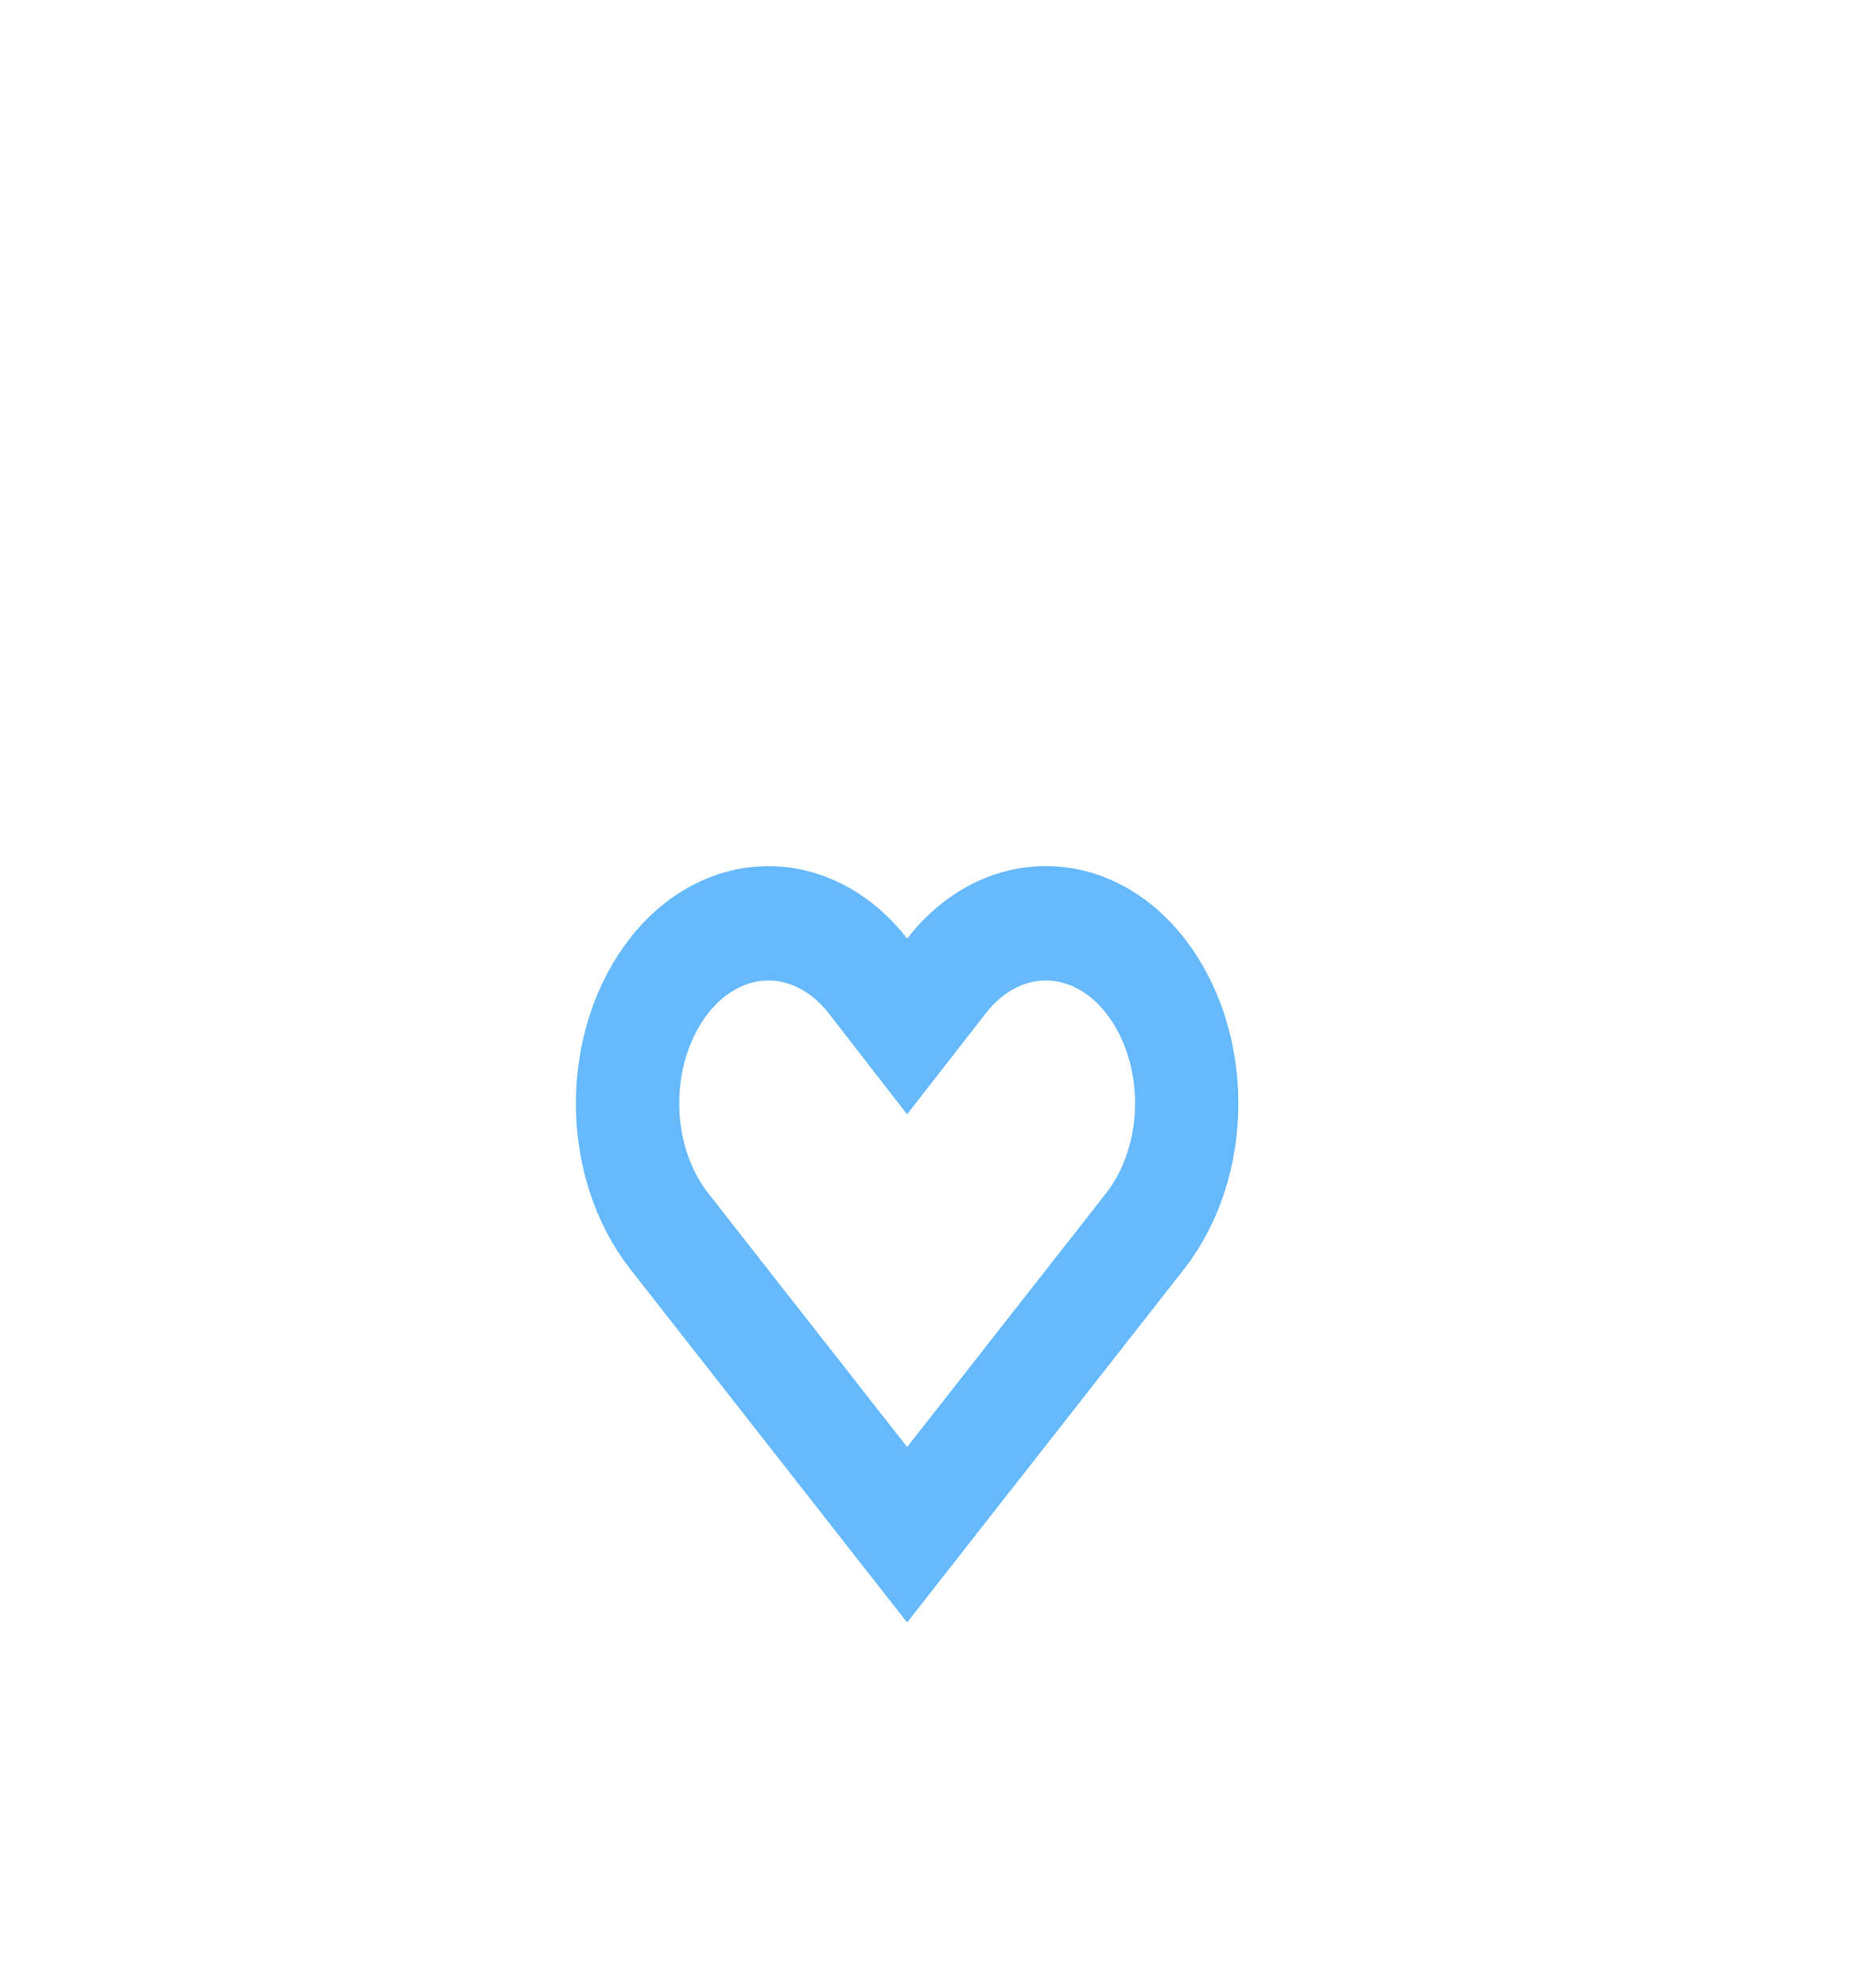 <?xml version="1.0" encoding="UTF-8" standalone="no"?><svg width='31' height='33' viewBox='0 0 31 33' fill='none' xmlns='http://www.w3.org/2000/svg'>
<g filter='url(#filter0_d_88_150)'>
<path d='M17.366 11.774C17.626 11.774 17.883 11.839 18.123 11.966C18.363 12.093 18.58 12.278 18.762 12.512C19.137 12.992 19.347 13.638 19.347 14.311C19.347 14.984 19.137 15.63 18.762 16.11L15.062 20.828L11.363 16.11C10.988 15.63 10.778 14.984 10.778 14.311C10.778 13.638 10.988 12.992 11.363 12.512C11.545 12.278 11.763 12.093 12.002 11.966C12.242 11.84 12.499 11.774 12.759 11.774C13.019 11.774 13.277 11.84 13.516 11.966C13.756 12.093 13.973 12.278 14.155 12.512L15.062 13.681L15.966 12.521C16.147 12.284 16.365 12.097 16.605 11.968C16.846 11.84 17.104 11.774 17.366 11.774ZM17.366 10.875C17.011 10.875 16.659 10.963 16.332 11.136C16.004 11.309 15.707 11.563 15.459 11.883L15.062 12.386L14.666 11.883C14.417 11.564 14.12 11.31 13.793 11.138C13.466 10.965 13.114 10.876 12.759 10.876C12.404 10.876 12.053 10.965 11.726 11.138C11.398 11.31 11.101 11.564 10.853 11.883C10.346 12.532 10.062 13.405 10.062 14.316C10.062 15.226 10.346 16.099 10.853 16.749L15.062 22.119L19.272 16.749C19.779 16.099 20.062 15.226 20.062 14.316C20.062 13.405 19.779 12.532 19.272 11.883C19.024 11.563 18.727 11.31 18.399 11.137C18.072 10.964 17.721 10.875 17.366 10.875Z' fill='#65B9FC'/>
<path d='M17.366 11.774C17.626 11.774 17.883 11.839 18.123 11.966C18.363 12.093 18.58 12.278 18.762 12.512C19.137 12.992 19.347 13.638 19.347 14.311C19.347 14.984 19.137 15.63 18.762 16.11L15.062 20.828L11.363 16.11C10.988 15.63 10.778 14.984 10.778 14.311C10.778 13.638 10.988 12.992 11.363 12.512C11.545 12.278 11.763 12.093 12.002 11.966C12.242 11.84 12.499 11.774 12.759 11.774C13.019 11.774 13.277 11.84 13.516 11.966C13.756 12.093 13.973 12.278 14.155 12.512L15.062 13.681L15.966 12.521C16.147 12.284 16.365 12.097 16.605 11.968C16.846 11.84 17.104 11.774 17.366 11.774ZM17.366 10.875C17.011 10.875 16.659 10.963 16.332 11.136C16.004 11.309 15.707 11.563 15.459 11.883L15.062 12.386L14.666 11.883C14.417 11.564 14.12 11.31 13.793 11.138C13.466 10.965 13.114 10.876 12.759 10.876C12.404 10.876 12.053 10.965 11.726 11.138C11.398 11.31 11.101 11.564 10.853 11.883C10.346 12.532 10.062 13.405 10.062 14.316C10.062 15.226 10.346 16.099 10.853 16.749L15.062 22.119L19.272 16.749C19.779 16.099 20.062 15.226 20.062 14.316C20.062 13.405 19.779 12.532 19.272 11.883C19.024 11.563 18.727 11.31 18.399 11.137C18.072 10.964 17.721 10.875 17.366 10.875Z' stroke='#65B9FC'/>
</g>
<defs>
<filter id='filter0_d_88_150' x='5.562' y='10.375' width='19' height='20.554' filterUnits='userSpaceOnUse' color-interpolation-filters='sRGB'>
<feFlood flood-opacity='0' result='BackgroundImageFix'/>
<feColorMatrix in='SourceAlpha' type='matrix' values='0 0 0 0 0 0 0 0 0 0 0 0 0 0 0 0 0 0 127 0' result='hardAlpha'/>
<feOffset dy='4'/>
<feGaussianBlur stdDeviation='2'/>
<feComposite in2='hardAlpha' operator='out'/>
<feColorMatrix type='matrix' values='0 0 0 0 0 0 0 0 0 0 0 0 0 0 0 0 0 0 0.25 0'/>
<feBlend mode='normal' in2='BackgroundImageFix' result='effect1_dropShadow_88_150'/>
<feBlend mode='normal' in='SourceGraphic' in2='effect1_dropShadow_88_150' result='shape'/>
</filter>
</defs>
</svg>
